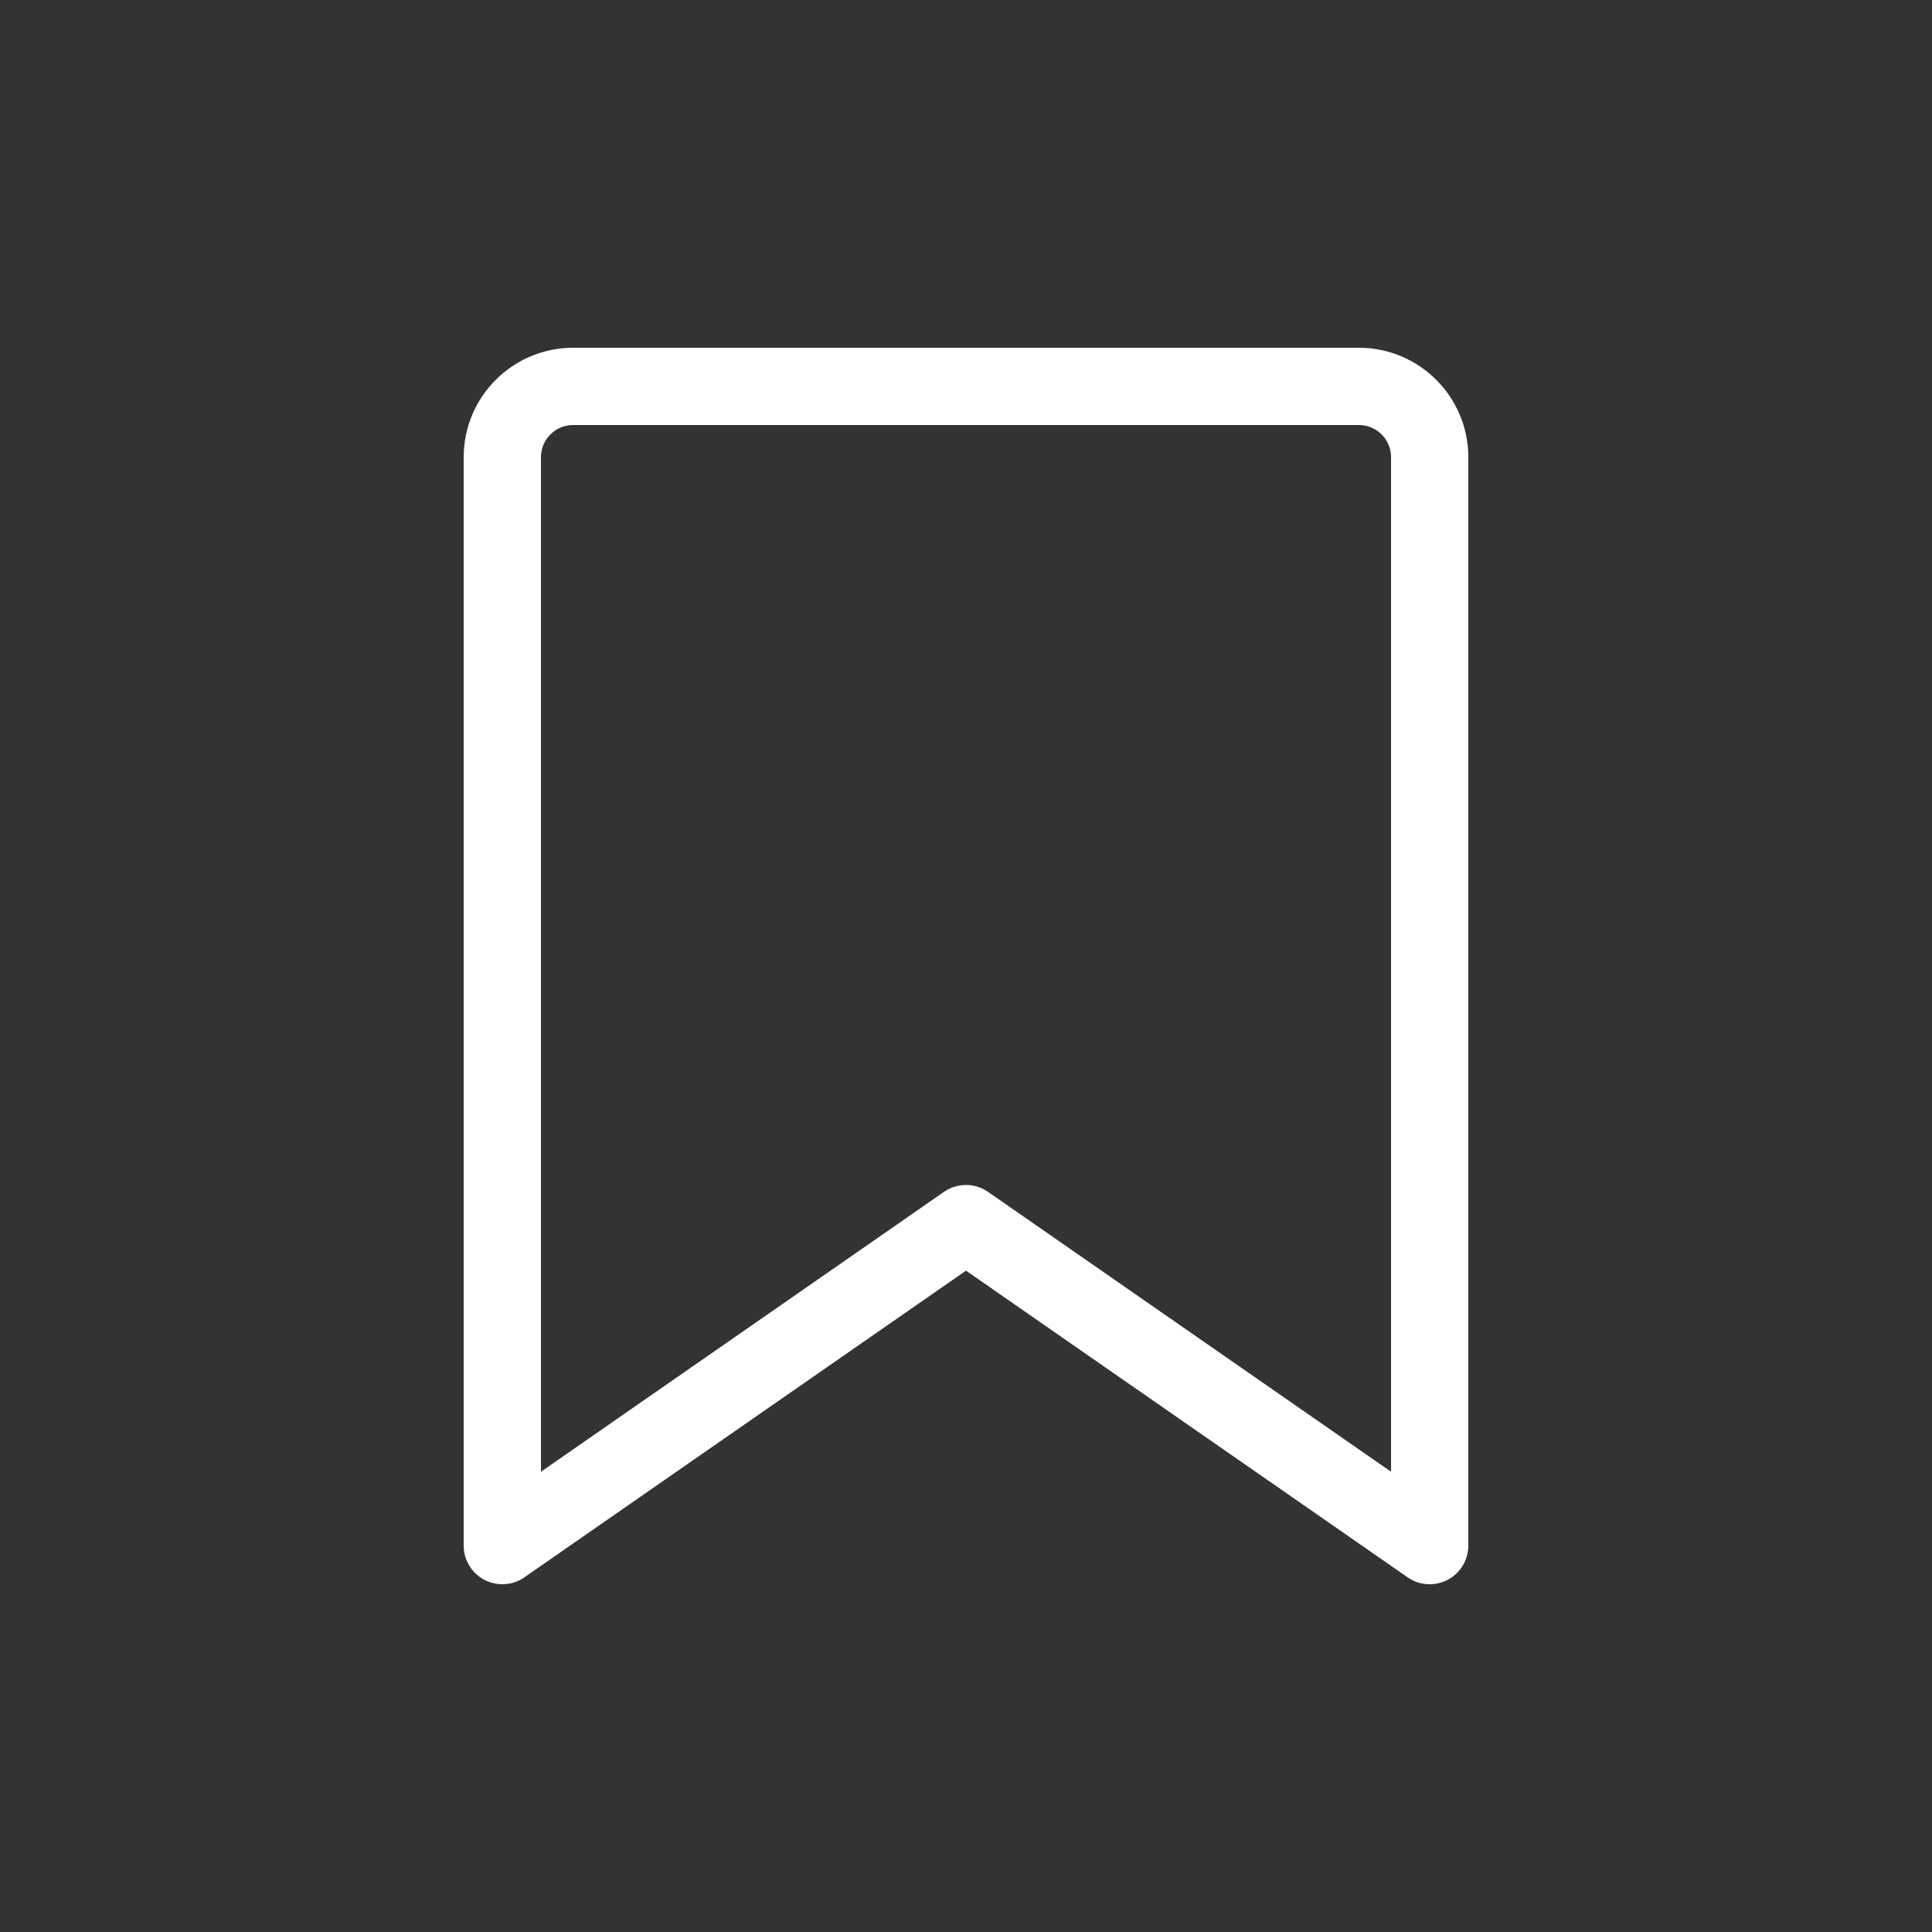 <svg width="50" height="50" viewBox="0 0 50 50" fill="none" xmlns="http://www.w3.org/2000/svg">
<rect x="0" y="0" width="50" height="50" fill="#333333" stroke="none"/>
<path d="M13 11.833C13 10.821 13.821 10 14.833 10H35.167C36.179 10 37 10.821 37 11.833V40L25 31.667L13 40V11.833Z" stroke="white" stroke-width="2" stroke-linecap="round" stroke-linejoin="round"/>
</svg>
